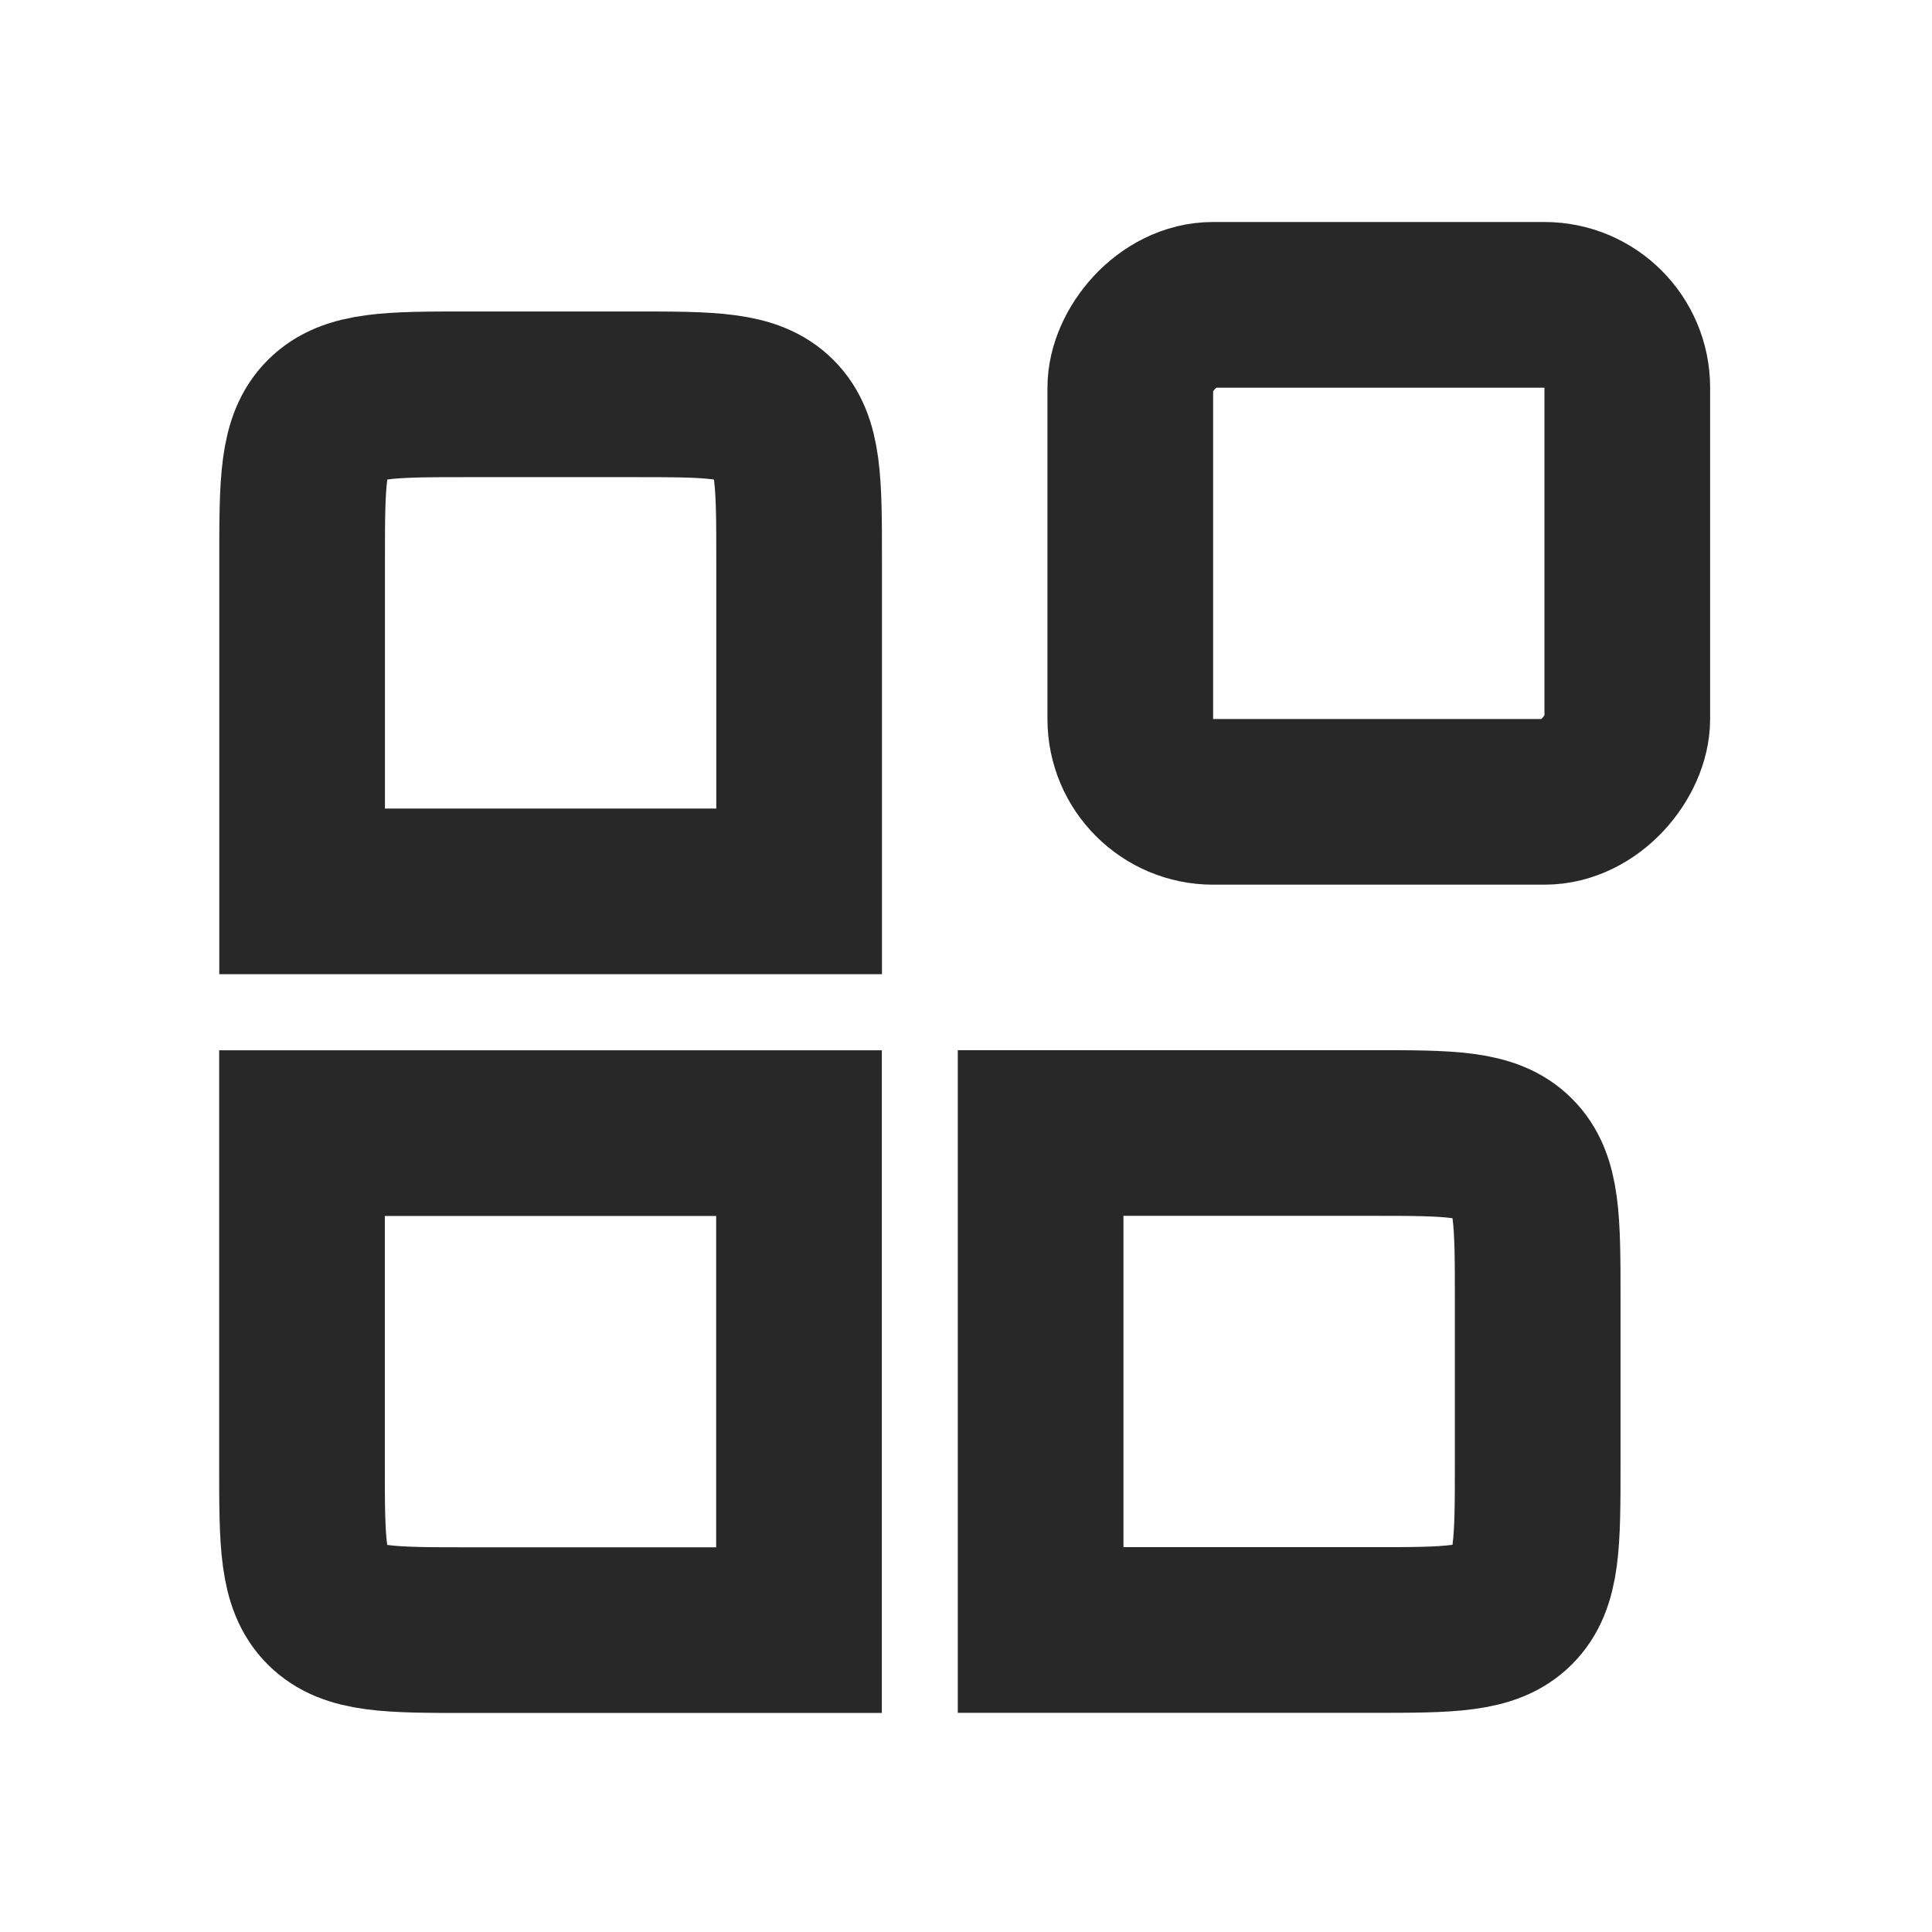 <svg width="32" height="32" viewBox="0 0 32 32" fill="none" xmlns="http://www.w3.org/2000/svg">
<rect width="8.232" height="8.232" rx="1.372" transform="matrix(1 0 0 -1 18.721 13.281)" stroke="#282828" stroke-width="2.744" stroke-linecap="round"/>
<path d="M17.236 18.766H22.725C24.018 18.766 24.665 18.766 25.067 19.168C25.469 19.569 25.469 20.216 25.469 21.51V24.254C25.469 25.547 25.469 26.194 25.067 26.596C24.665 26.998 24.018 26.998 22.725 26.998H17.236V18.766Z" stroke="#282828" stroke-width="2.744" stroke-linecap="round"/>
<path d="M13.236 9.275C13.236 7.982 13.236 7.335 12.835 6.933C12.433 6.531 11.786 6.531 10.492 6.531H7.748C6.454 6.531 5.808 6.531 5.406 6.933C5.004 7.335 5.004 7.982 5.004 9.275V14.764H13.236V9.275Z" stroke="#282828" stroke-width="2.744" stroke-linecap="round"/>
<path d="M13.234 27H7.746C6.452 27 5.806 27 5.404 26.598C5.002 26.196 5.002 25.549 5.002 24.256V18.768H13.234V27Z" stroke="#282828" stroke-width="2.744" stroke-linecap="round"/>
</svg>
